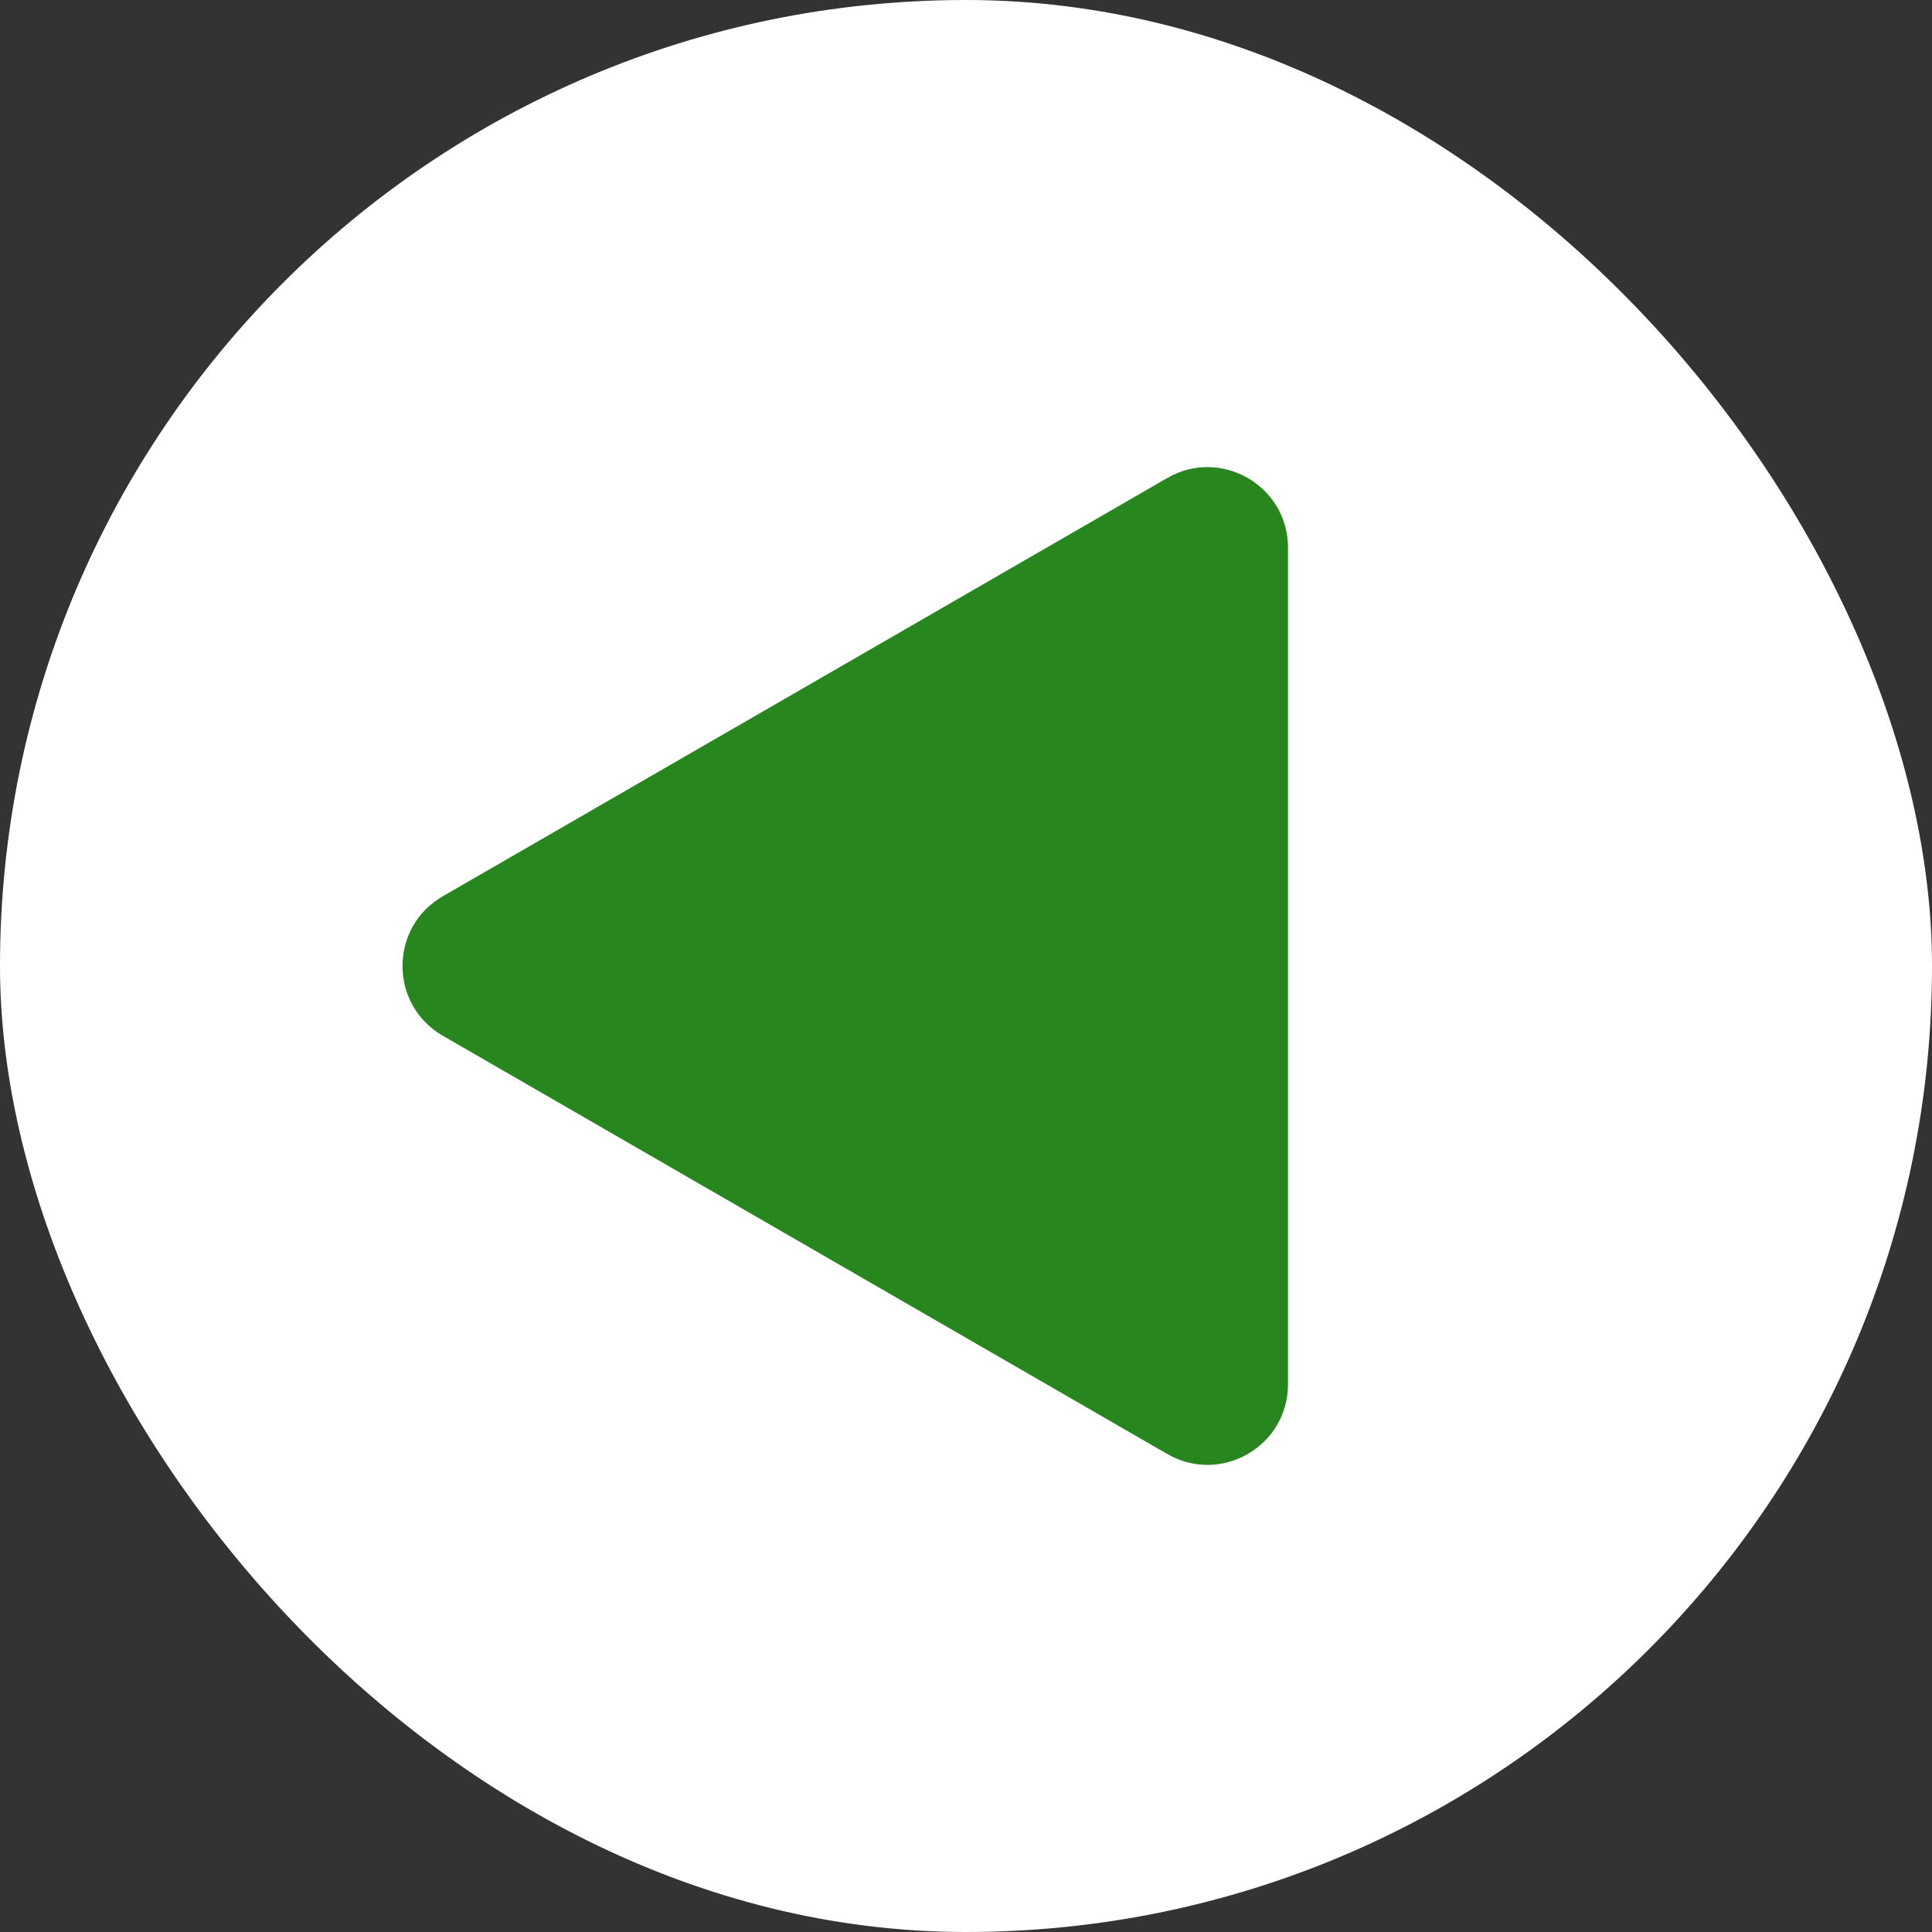 <svg width="48" height="48" viewBox="0 0 48 48" fill="none" xmlns="http://www.w3.org/2000/svg">
<rect x="0" y="0" width="48" height="48" fill="#333333" stroke="none"/>
<rect width="48" height="48" rx="24" fill="white"/>
<path d="M11 22.268C9.667 23.038 9.667 24.962 11 25.732L29 36.124C30.333 36.894 32 35.932 32 34.392L32 13.608C32 12.068 30.333 11.106 29 11.876L11 22.268Z" fill="#27861D"/>
</svg>

